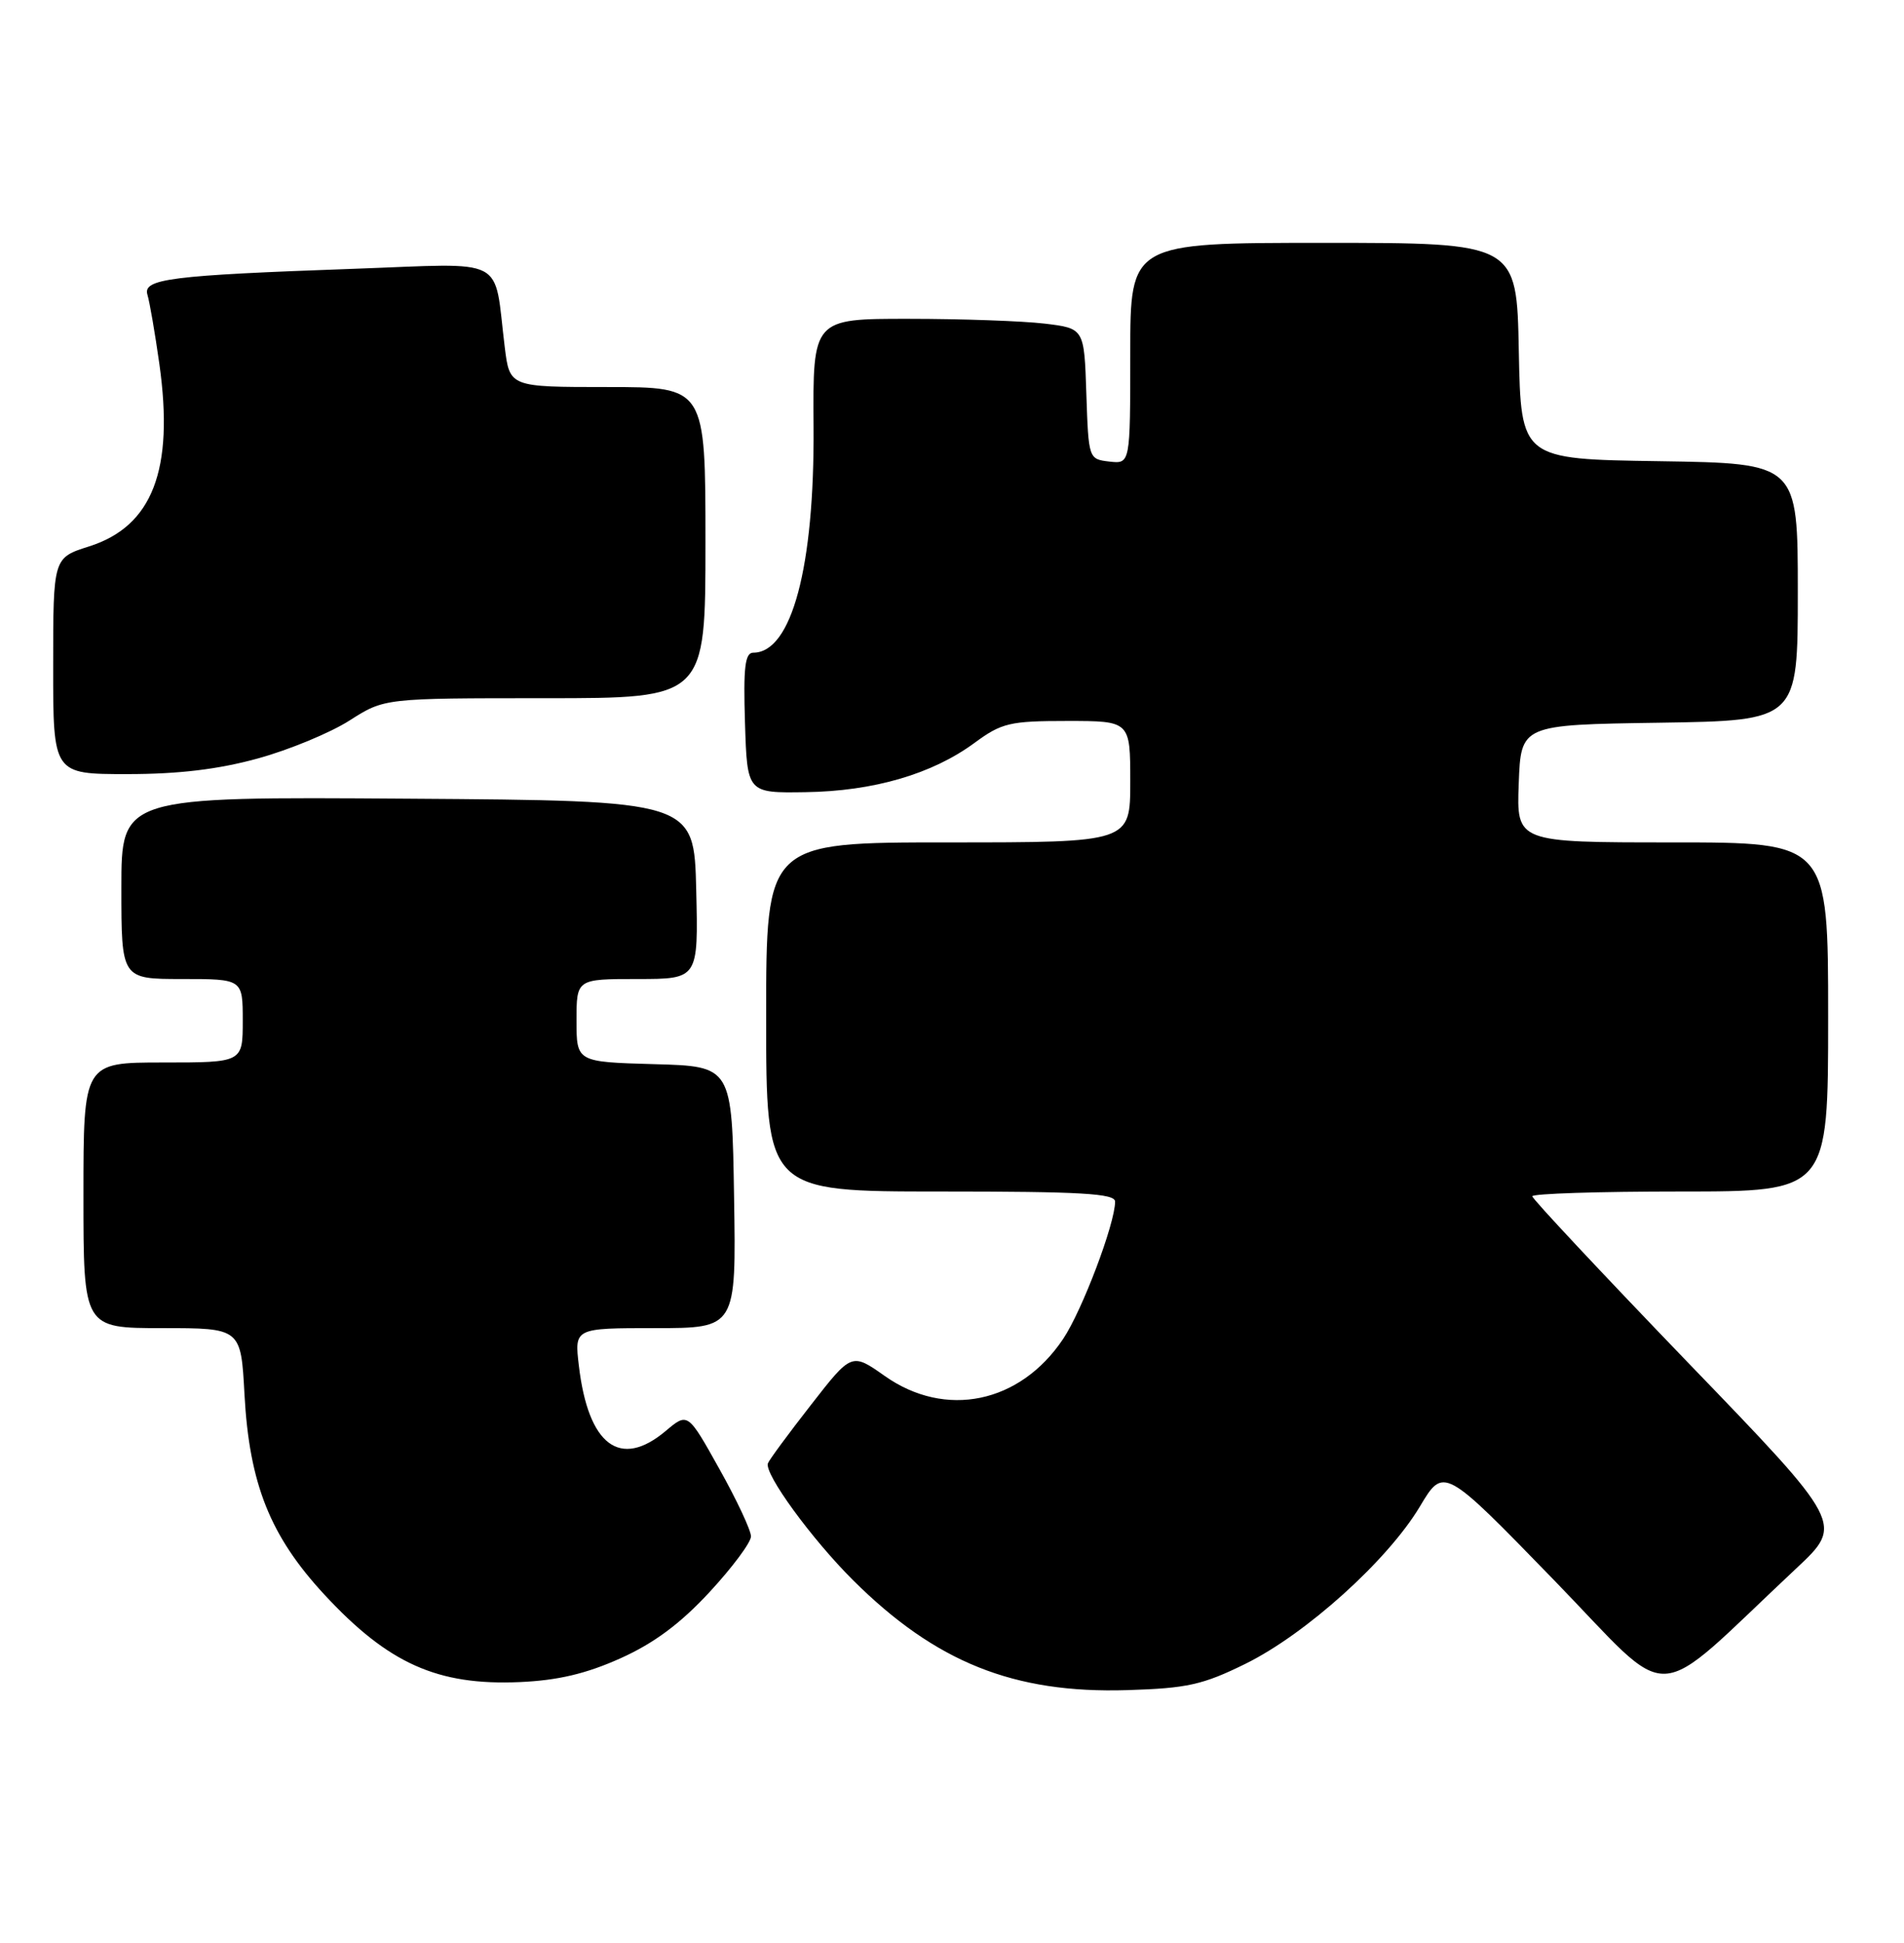 <?xml version="1.0" encoding="UTF-8" standalone="no"?>
<!DOCTYPE svg PUBLIC "-//W3C//DTD SVG 1.1//EN" "http://www.w3.org/Graphics/SVG/1.1/DTD/svg11.dtd" >
<svg xmlns="http://www.w3.org/2000/svg" xmlns:xlink="http://www.w3.org/1999/xlink" version="1.1" viewBox="0 0 251 256">
 <g >
 <path fill="currentColor"
d=" M 164.19 219.23 C 172.17 215.30 182.92 205.61 187.16 198.54 C 190.32 193.24 190.32 193.24 204.80 208.14 C 221.02 224.83 217.20 225.01 236.80 206.66 C 243.05 200.81 243.05 200.81 222.52 179.54 C 211.24 167.83 202.00 157.97 202.00 157.63 C 202.00 157.28 210.78 157.00 221.50 157.00 C 241.00 157.00 241.00 157.00 241.00 134.00 C 241.00 111.00 241.00 111.00 220.46 111.00 C 199.92 111.00 199.92 111.00 200.21 103.25 C 200.50 95.50 200.50 95.50 218.75 95.23 C 237.00 94.95 237.00 94.95 237.00 78.00 C 237.00 61.05 237.00 61.05 218.75 60.77 C 200.50 60.50 200.50 60.50 200.22 46.25 C 199.95 32.00 199.95 32.00 174.47 32.00 C 149.00 32.00 149.00 32.00 149.00 46.57 C 149.00 61.13 149.00 61.13 146.25 60.82 C 143.51 60.50 143.50 60.46 143.21 51.88 C 142.93 43.27 142.93 43.27 137.71 42.64 C 134.85 42.30 126.80 42.01 119.82 42.01 C 107.15 42.00 107.15 42.00 107.25 56.25 C 107.38 74.69 104.36 86.00 99.31 86.00 C 98.21 86.00 97.98 87.91 98.21 95.25 C 98.50 104.50 98.50 104.50 106.20 104.38 C 115.16 104.25 122.87 102.00 128.45 97.90 C 132.05 95.25 133.11 95.00 140.70 95.00 C 149.00 95.00 149.00 95.00 149.00 103.00 C 149.00 111.00 149.00 111.00 125.00 111.00 C 101.00 111.00 101.00 111.00 101.00 134.00 C 101.00 157.00 101.00 157.00 124.00 157.00 C 142.51 157.00 147.00 157.26 147.00 158.33 C 147.00 161.22 142.65 172.71 140.14 176.44 C 134.46 184.92 124.64 186.95 116.64 181.31 C 112.27 178.23 112.27 178.23 106.89 185.14 C 103.92 188.94 101.38 192.39 101.23 192.82 C 100.75 194.22 107.00 202.78 112.45 208.21 C 123.33 219.03 133.63 223.16 148.60 222.70 C 156.49 222.46 158.57 222.00 164.19 219.23 Z  M 81.79 218.51 C 86.20 216.53 89.68 213.95 93.53 209.79 C 96.54 206.54 99.00 203.24 99.00 202.44 C 99.00 201.65 97.13 197.65 94.83 193.55 C 90.67 186.10 90.67 186.10 87.76 188.55 C 81.75 193.61 77.55 190.46 76.31 179.95 C 75.72 175.00 75.72 175.00 86.38 175.00 C 97.05 175.00 97.05 175.00 96.77 157.75 C 96.50 140.50 96.50 140.50 86.25 140.22 C 76.00 139.93 76.00 139.93 76.00 134.47 C 76.00 129.00 76.00 129.00 84.03 129.00 C 92.06 129.00 92.06 129.00 91.78 117.25 C 91.50 105.50 91.50 105.50 53.75 105.24 C 16.00 104.98 16.00 104.98 16.00 116.99 C 16.00 129.00 16.00 129.00 24.00 129.00 C 32.00 129.00 32.00 129.00 32.00 134.50 C 32.00 140.00 32.00 140.00 21.50 140.00 C 11.00 140.00 11.00 140.00 11.00 157.50 C 11.00 175.00 11.00 175.00 21.38 175.00 C 31.76 175.00 31.76 175.00 32.23 183.75 C 32.87 195.52 35.61 202.39 42.75 210.10 C 51.19 219.21 57.67 222.11 68.51 221.64 C 73.54 221.42 77.27 220.54 81.79 218.51 Z  M 34.02 99.93 C 38.13 98.80 43.56 96.55 46.09 94.93 C 50.68 92.00 50.68 92.00 71.84 92.00 C 93.00 92.00 93.00 92.00 93.00 71.50 C 93.00 51.00 93.00 51.00 80.09 51.00 C 67.19 51.00 67.19 51.00 66.54 45.75 C 65.04 33.58 67.18 34.69 46.65 35.42 C 22.39 36.28 18.79 36.74 19.44 38.85 C 19.72 39.76 20.43 43.86 21.01 47.97 C 22.97 61.92 20.10 69.35 11.74 72.00 C 7.01 73.50 7.01 73.50 7.01 87.75 C 7.00 102.00 7.00 102.00 16.77 102.00 C 23.56 102.00 28.82 101.37 34.02 99.93 Z "/>
</g>
</svg>